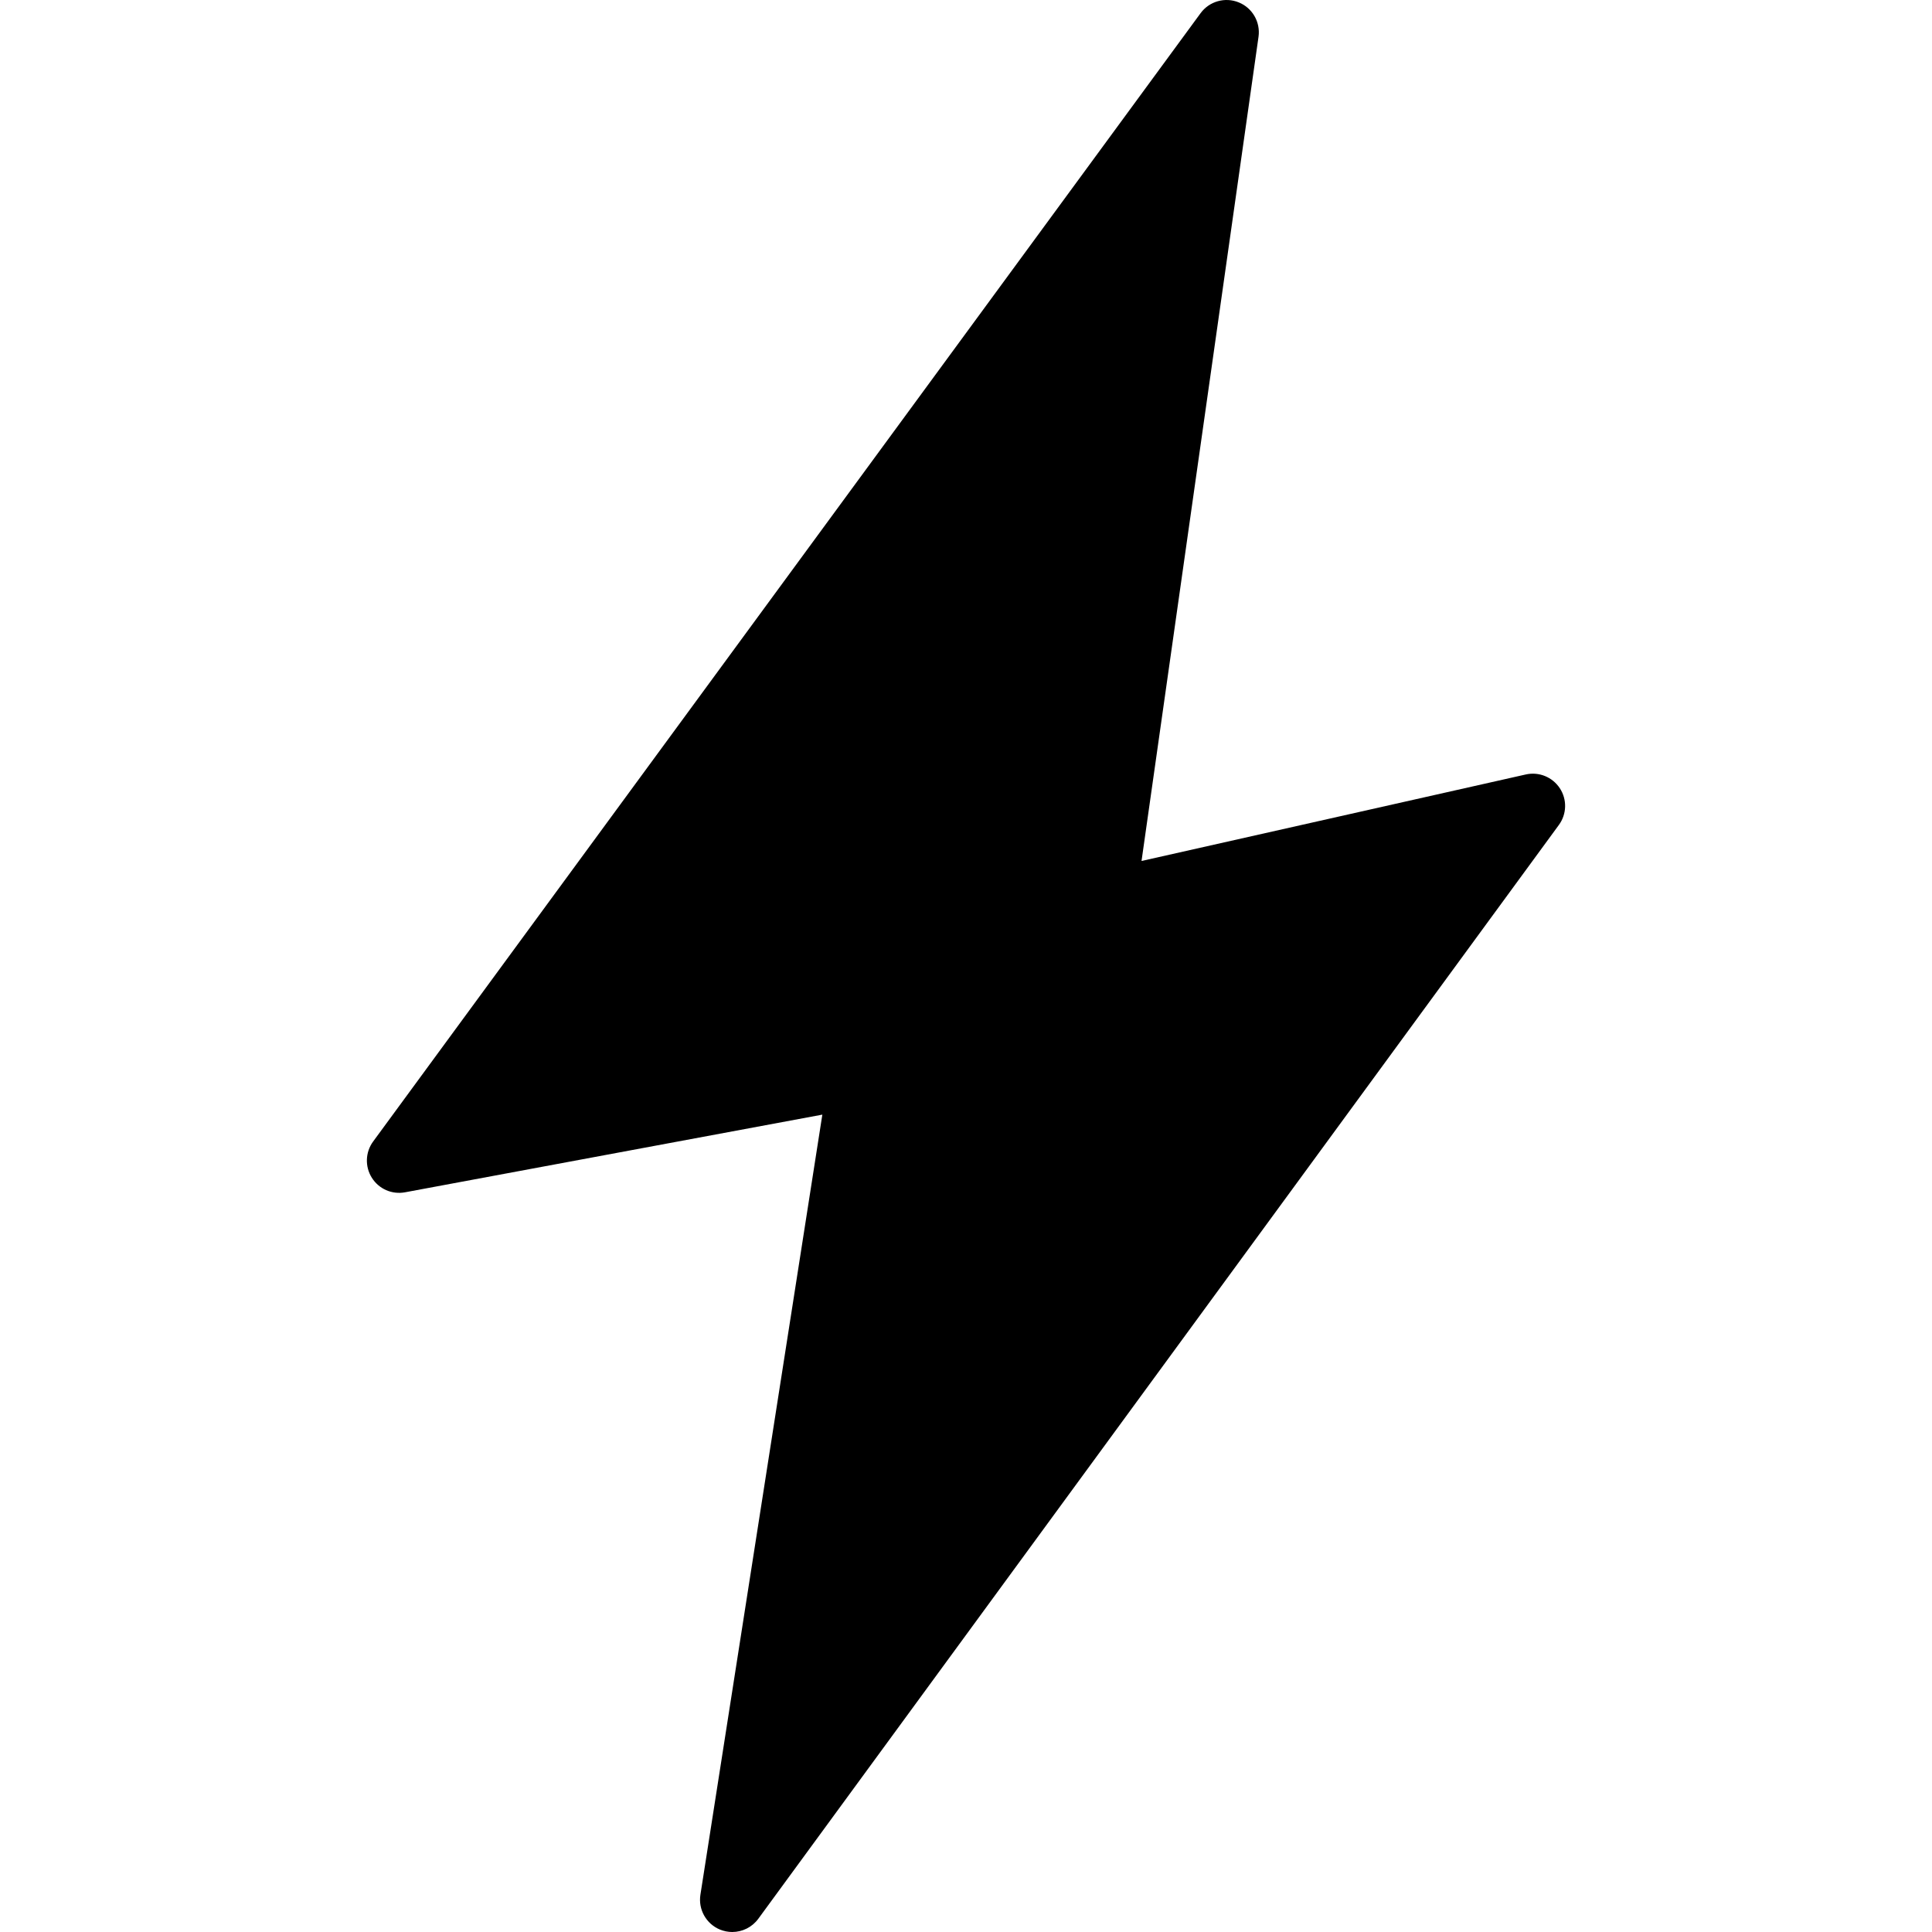 <?xml version="1.0" encoding="iso-8859-1"?>
<!-- Generator: Adobe Illustrator 16.0.0, SVG Export Plug-In . SVG Version: 6.00 Build 0)  -->
<!DOCTYPE svg PUBLIC "-//W3C//DTD SVG 1.1//EN" "http://www.w3.org/Graphics/SVG/1.1/DTD/svg11.dtd">
<svg version="1.1" id="Capa_1" xmlns="http://www.w3.org/2000/svg" xmlns:xlink="http://www.w3.org/1999/xlink" x="0px" y="0px"
	 width="368.492px" height="368.492px" viewBox="0 0 368.492 368.492" style="enable-background:new 0 0 368.492 368.492;"
	 xml:space="preserve">
<g>
	<path d="M297.51,150.349c-1.411-2.146-3.987-3.197-6.497-2.633l-73.288,16.498L240.039,7.012c0.39-2.792-1.159-5.498-3.766-6.554
		c-2.611-1.069-5.62-0.216-7.283,2.054L71.166,217.723c-1.489,2.035-1.588,4.773-0.246,6.911c1.339,2.132,3.825,3.237,6.332,2.774
		l79.594-14.813l-23.257,148.799c-0.436,2.798,1.096,5.536,3.714,6.629c0.769,0.312,1.562,0.469,2.357,0.469
		c1.918,0,3.78-0.901,4.966-2.517l152.692-208.621C298.843,155.279,298.916,152.496,297.51,150.349z"/>
</g>
<g>
</g>
<g>
</g>
<g>
</g>
<g>
</g>
<g>
</g>
<g>
</g>
<g>
</g>
<g>
</g>
<g>
</g>
<g>
</g>
<g>
</g>
<g>
</g>
<g>
</g>
<g>
</g>
<g>
</g>
</svg>
